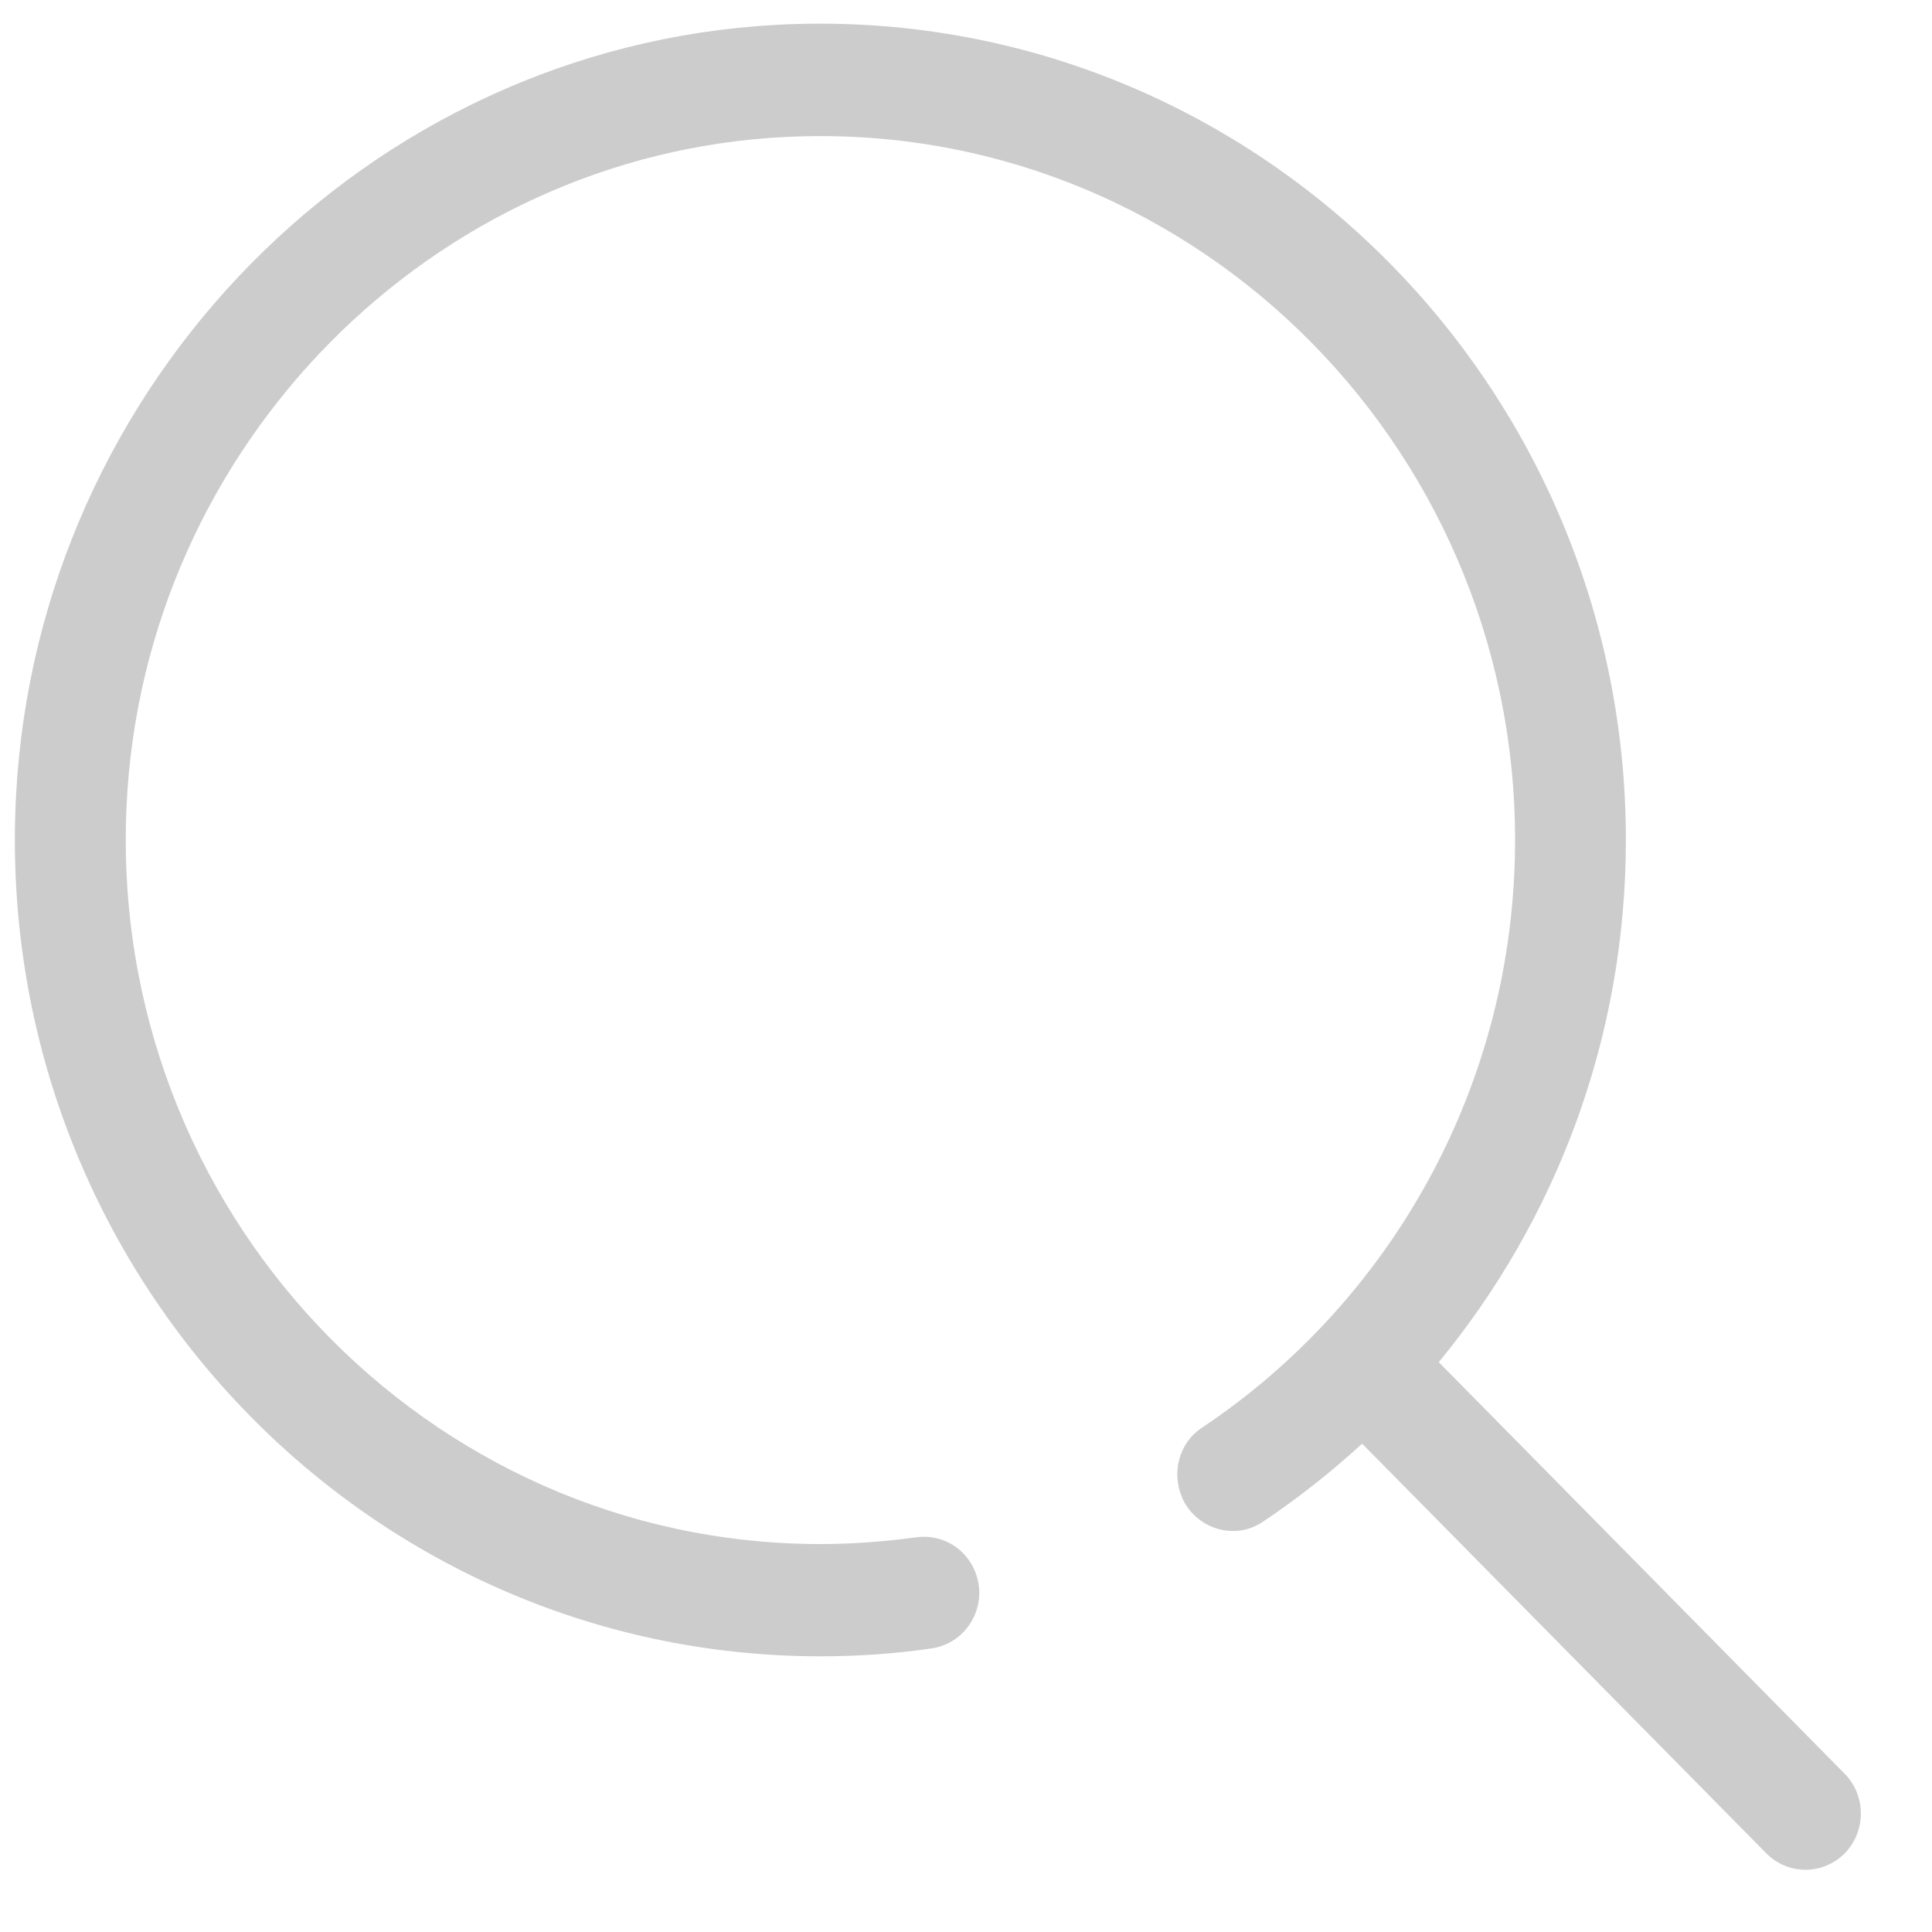 <?xml version="1.0" encoding="utf-8"?>
<!-- Generator: Adobe Illustrator 16.0.0, SVG Export Plug-In . SVG Version: 6.00 Build 0)  -->
<!DOCTYPE svg PUBLIC "-//W3C//DTD SVG 1.1//EN" "http://www.w3.org/Graphics/SVG/1.1/DTD/svg11.dtd">
<svg version="1.1" id="图层_1" xmlns="http://www.w3.org/2000/svg" xmlns:xlink="http://www.w3.org/1999/xlink" x="0px" y="0px"
	 width="20px" height="20px" viewBox="0 0 20 20" enable-background="new 0 0 20 20" xml:space="preserve">
<path fill="#CCCCCC" d="M19.097,18.363l-4.203-4.262c1.207-1.466,1.937-3.348,1.937-5.406c0-4.811-3.991-8.696-8.794-8.438
	C3.81,0.487,0.391,3.954,0.166,8.239c-0.255,4.867,3.579,8.907,8.327,8.907c0.388,0,0.77-0.026,1.146-0.081
	c0.377-0.052,0.603-0.453,0.45-0.809c-0.105-0.243-0.353-0.379-0.61-0.341c-0.323,0.043-0.65,0.069-0.985,0.069
	c-4.079,0-7.377-3.462-7.184-7.637C1.482,4.618,4.468,1.59,8.15,1.417c4.12-0.195,7.534,3.145,7.534,7.278
	c0,2.542-1.293,4.786-3.245,6.087c-0.231,0.153-0.313,0.459-0.204,0.713V15.5c0.142,0.325,0.543,0.453,0.837,0.254
	c0.364-0.243,0.707-0.515,1.029-0.809l4.184,4.241c0.111,0.112,0.26,0.17,0.405,0.17c0.147,0,0.295-0.058,0.406-0.17
	C19.319,18.958,19.319,18.589,19.097,18.363L19.097,18.363z M19.097,18.363"/>
</svg>
